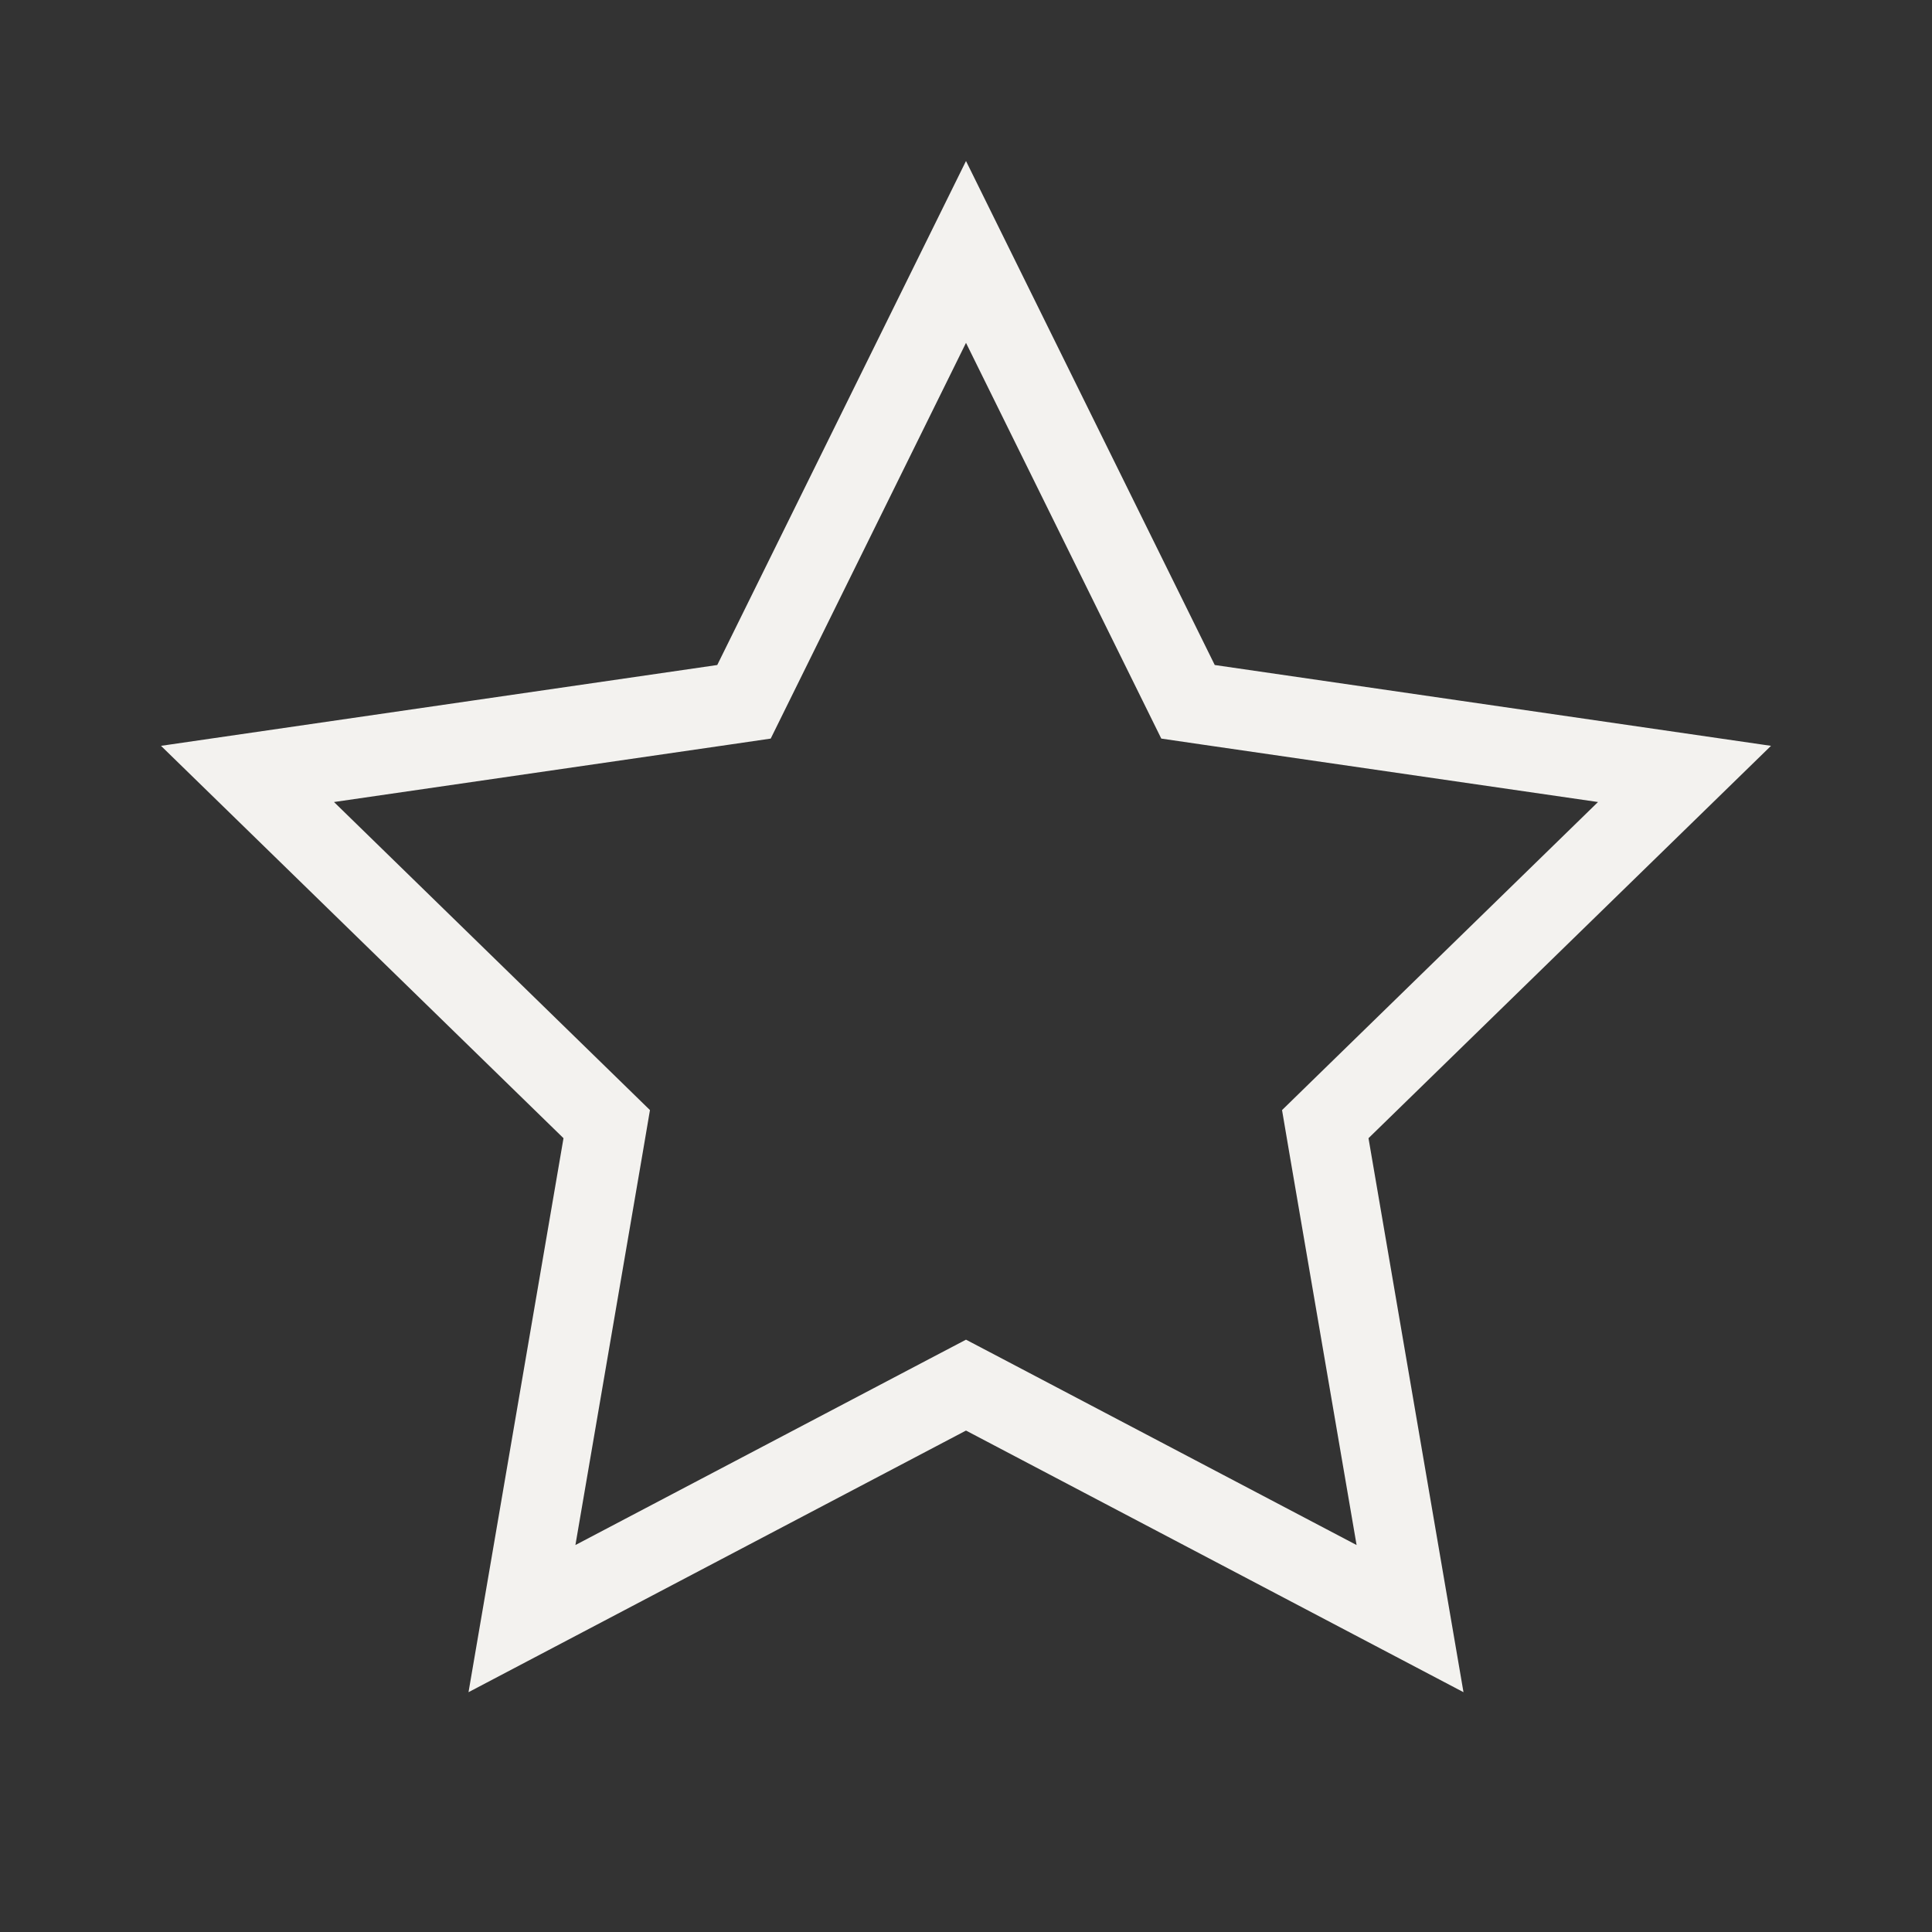 <svg xmlns="http://www.w3.org/2000/svg" width="24" height="24" viewBox="0 0 24 24">
  <rect x="0" y="0" width="24" height="24" fill="#333333" stroke="none"/>
  <g id="icon-star" transform="translate(-44 -339)">
    <g id="Group_81" data-name="Group 81" transform="translate(0 132)">
      <rect id="Rectangle_21" data-name="Rectangle 21" width="24" height="24" transform="translate(44 207)" fill="rgba(255,255,255,0)"/>
    </g>
    <g id="Path_2" data-name="Path 2" transform="translate(38 332.608)" fill="none">
      <path d="M18,8.392l3.09,6.261,6.91,1-5,4.874,1.18,6.882L18,24.163l-6.18,3.249L13,20.531,8,15.657l6.91-1Z" stroke="none"/>
      <path d="M 18 10.651 L 15.807 15.095 L 15.574 15.567 L 15.054 15.643 L 10.149 16.355 L 13.698 19.815 L 14.074 20.182 L 13.986 20.7 L 13.148 25.585 L 17.535 23.278 L 18 23.034 L 18.465 23.278 L 22.852 25.585 L 22.014 20.7 L 21.926 20.182 L 22.302 19.815 L 25.851 16.355 L 20.946 15.643 L 20.426 15.567 L 20.193 15.095 L 18 10.651 M 18 8.392 L 21.09 14.653 L 28 15.657 L 23 20.531 L 24.18 27.413 L 18 24.163 L 11.82 27.413 L 13 20.531 L 8 15.657 L 14.91 14.653 L 18 8.392 Z" stroke="none" fill="#f3f2ef"/>
    </g>
  </g>
</svg>
